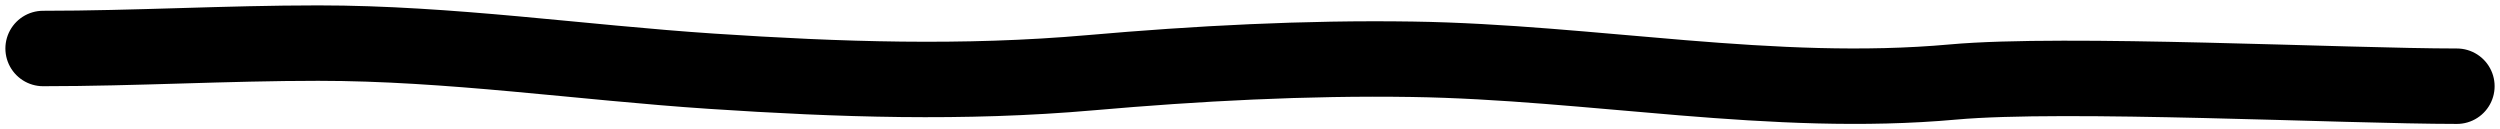 <svg
   viewBox="0 0 58 3"
  xmlns="http://www.w3.org/2000/svg">
  <path
     d="M1 1.125C3.13 1.125 5.257 1 7.382 1C10.439 1 13.467 1.451 16.516 1.653C19.469 1.848 22.348 1.946 25.301 1.687C27.764 1.471 30.294 1.337 32.764 1.375C36.948 1.439 41.124 2.281 45.316 1.902C47.9 1.669 54.407 2 57 2"
     stroke="currentColor"
     stroke-width="1.75"
     stroke-linecap="round" />
</svg>
